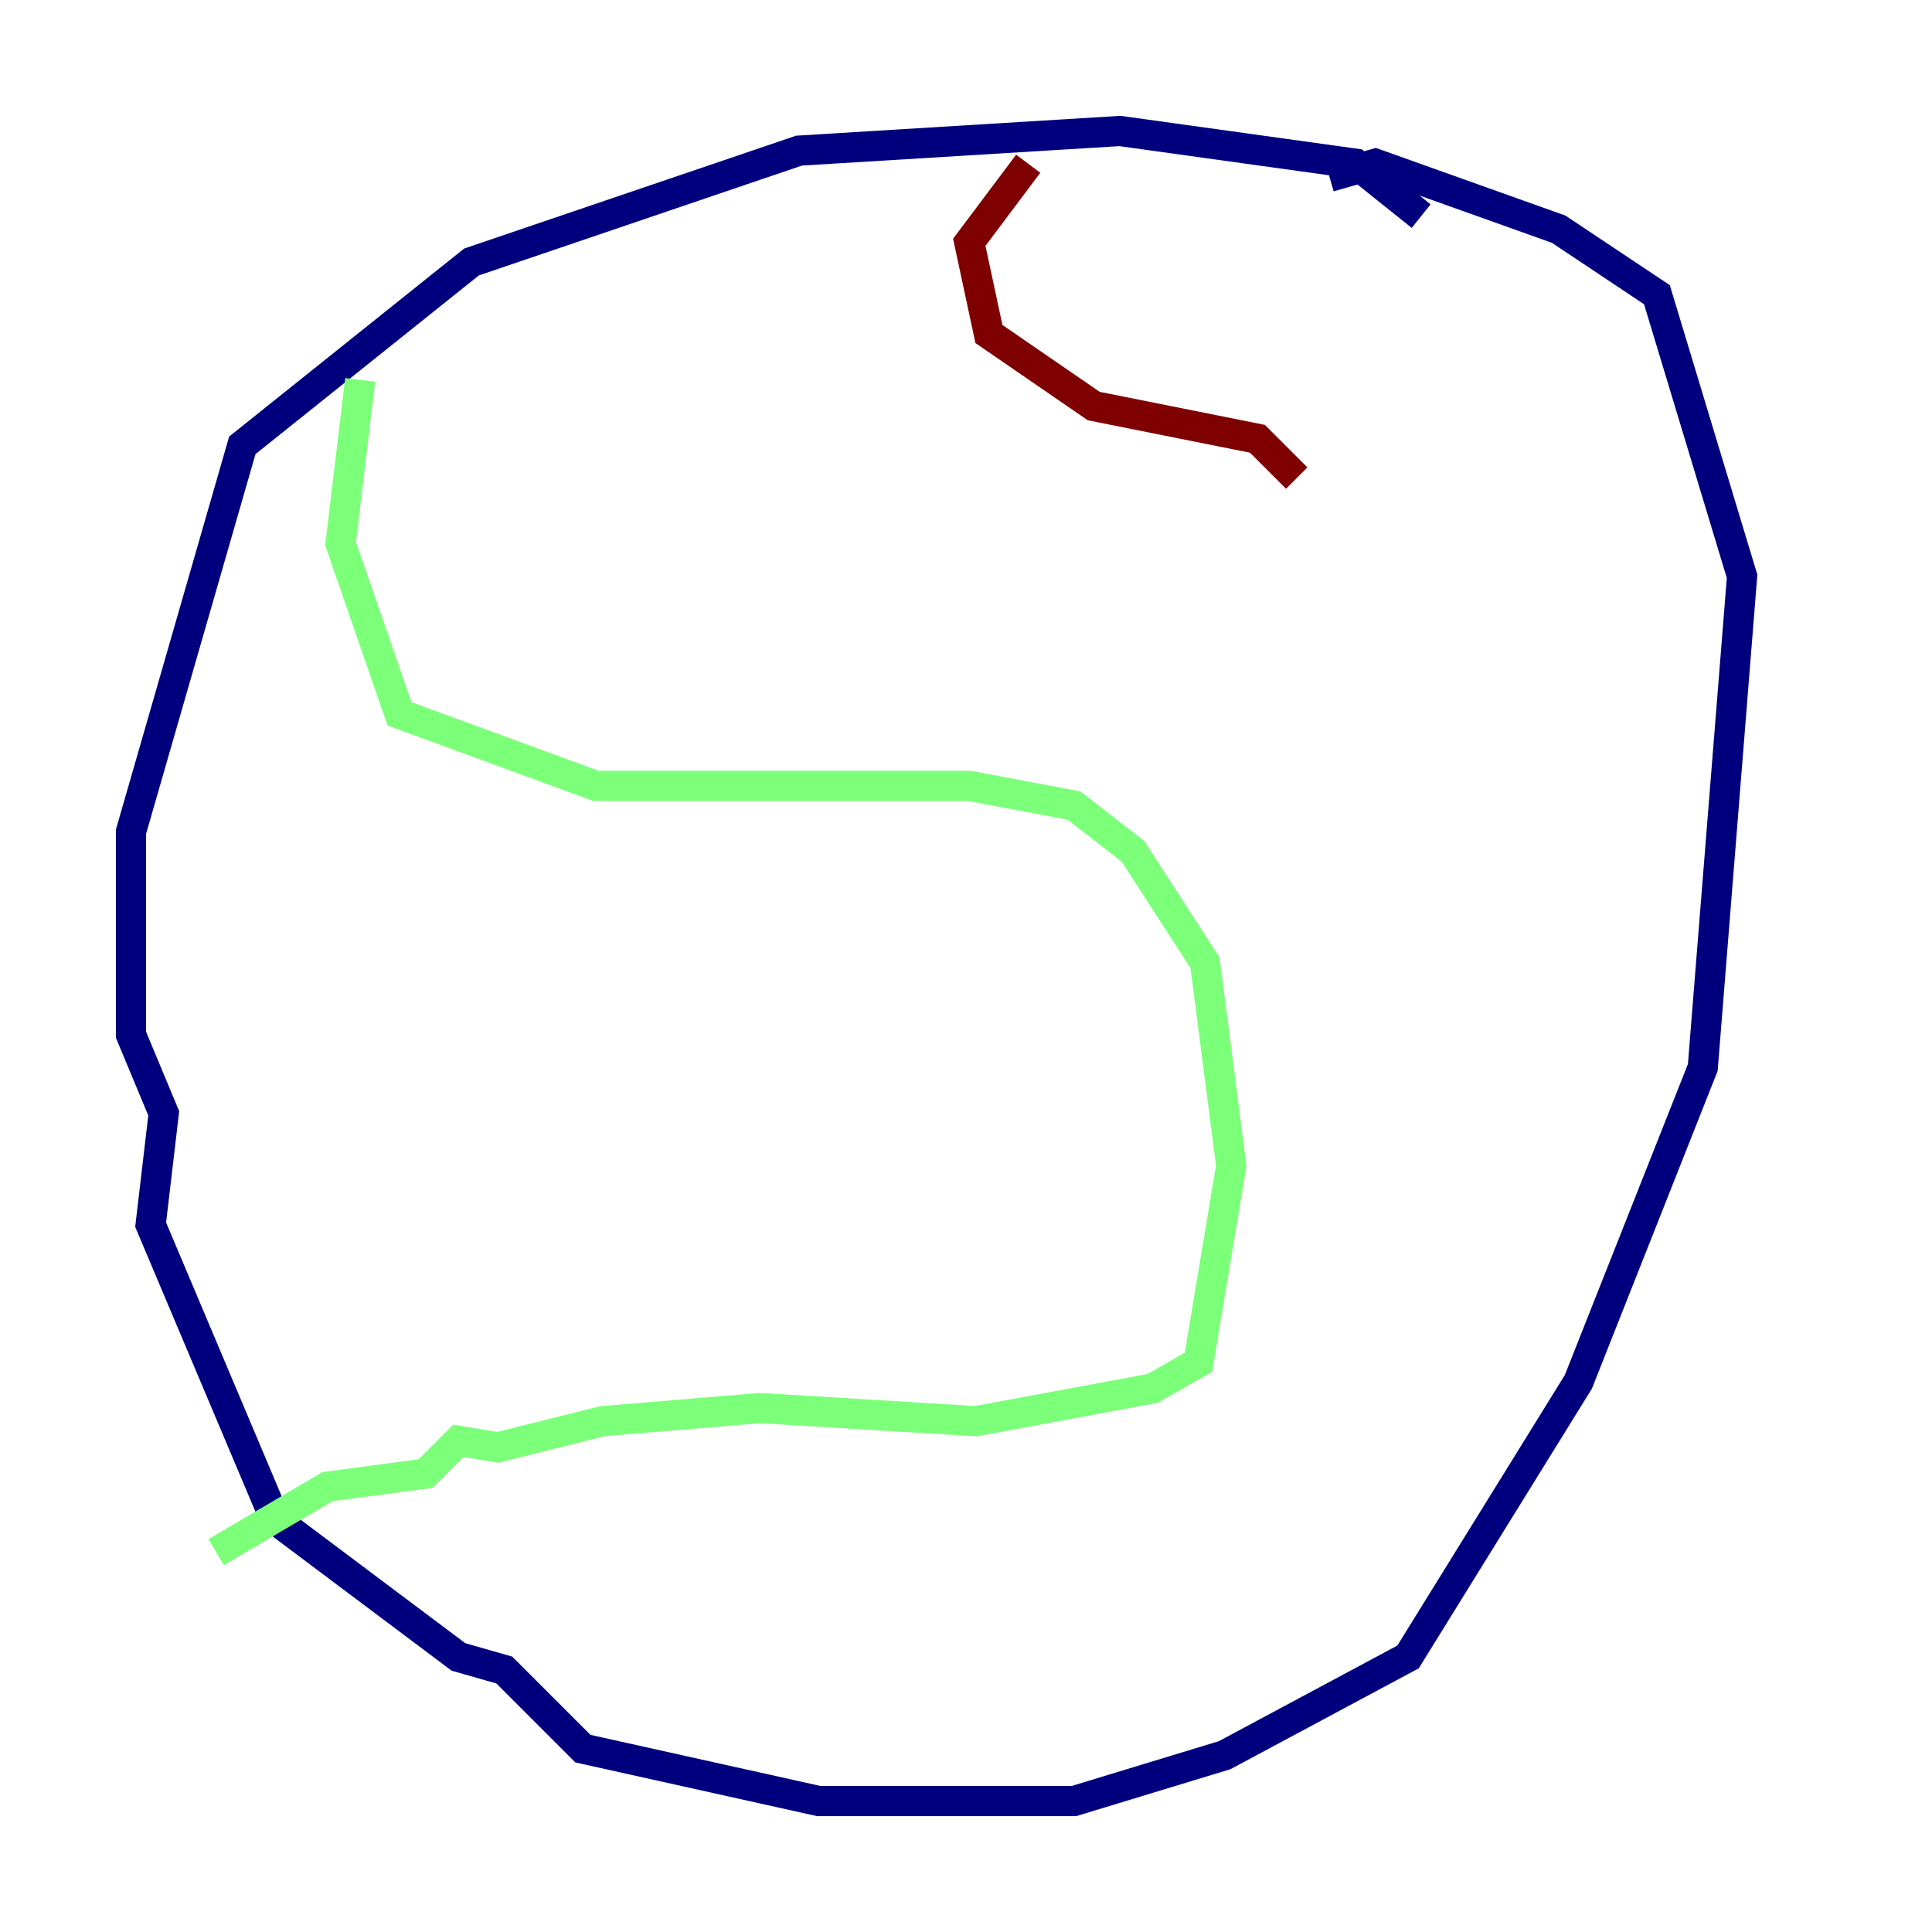 <?xml version="1.0" encoding="utf-8" ?>
<svg baseProfile="tiny" height="128" version="1.2" viewBox="0,0,128,128" width="128" xmlns="http://www.w3.org/2000/svg" xmlns:ev="http://www.w3.org/2001/xml-events" xmlns:xlink="http://www.w3.org/1999/xlink"><defs /><polyline fill="none" points="94.156,14.319 89.817,10.848 74.197,8.678 52.936,9.98 31.241,17.356 16.054,29.505 8.678,55.105 8.678,68.556 10.848,73.763 9.98,81.139 18.224,100.664 30.373,109.776 33.41,110.644 38.617,115.851 54.237,119.322 71.159,119.322 81.139,116.285 93.288,109.776 104.57,91.552 112.814,70.725 115.417,38.183 109.776,19.525 103.268,15.186 91.119,10.848 88.081,11.715" stroke="#00007f" stroke-width="2" /><polyline fill="none" points="23.864,25.166 22.563,36.014 26.468,47.295 39.485,52.068 64.217,52.068 71.159,53.37 75.064,56.407 79.837,63.783 81.573,77.234 79.403,90.251 76.366,91.986 64.651,94.156 50.332,93.288 39.919,94.156 32.976,95.891 30.373,95.458 28.203,97.627 21.695,98.495 14.319,102.834" stroke="#7cff79" stroke-width="2" /><polyline fill="none" points="68.122,10.848 64.217,16.054 65.519,22.129 72.461,26.902 83.308,29.071 85.912,31.675" stroke="#7f0000" stroke-width="2" /></svg>